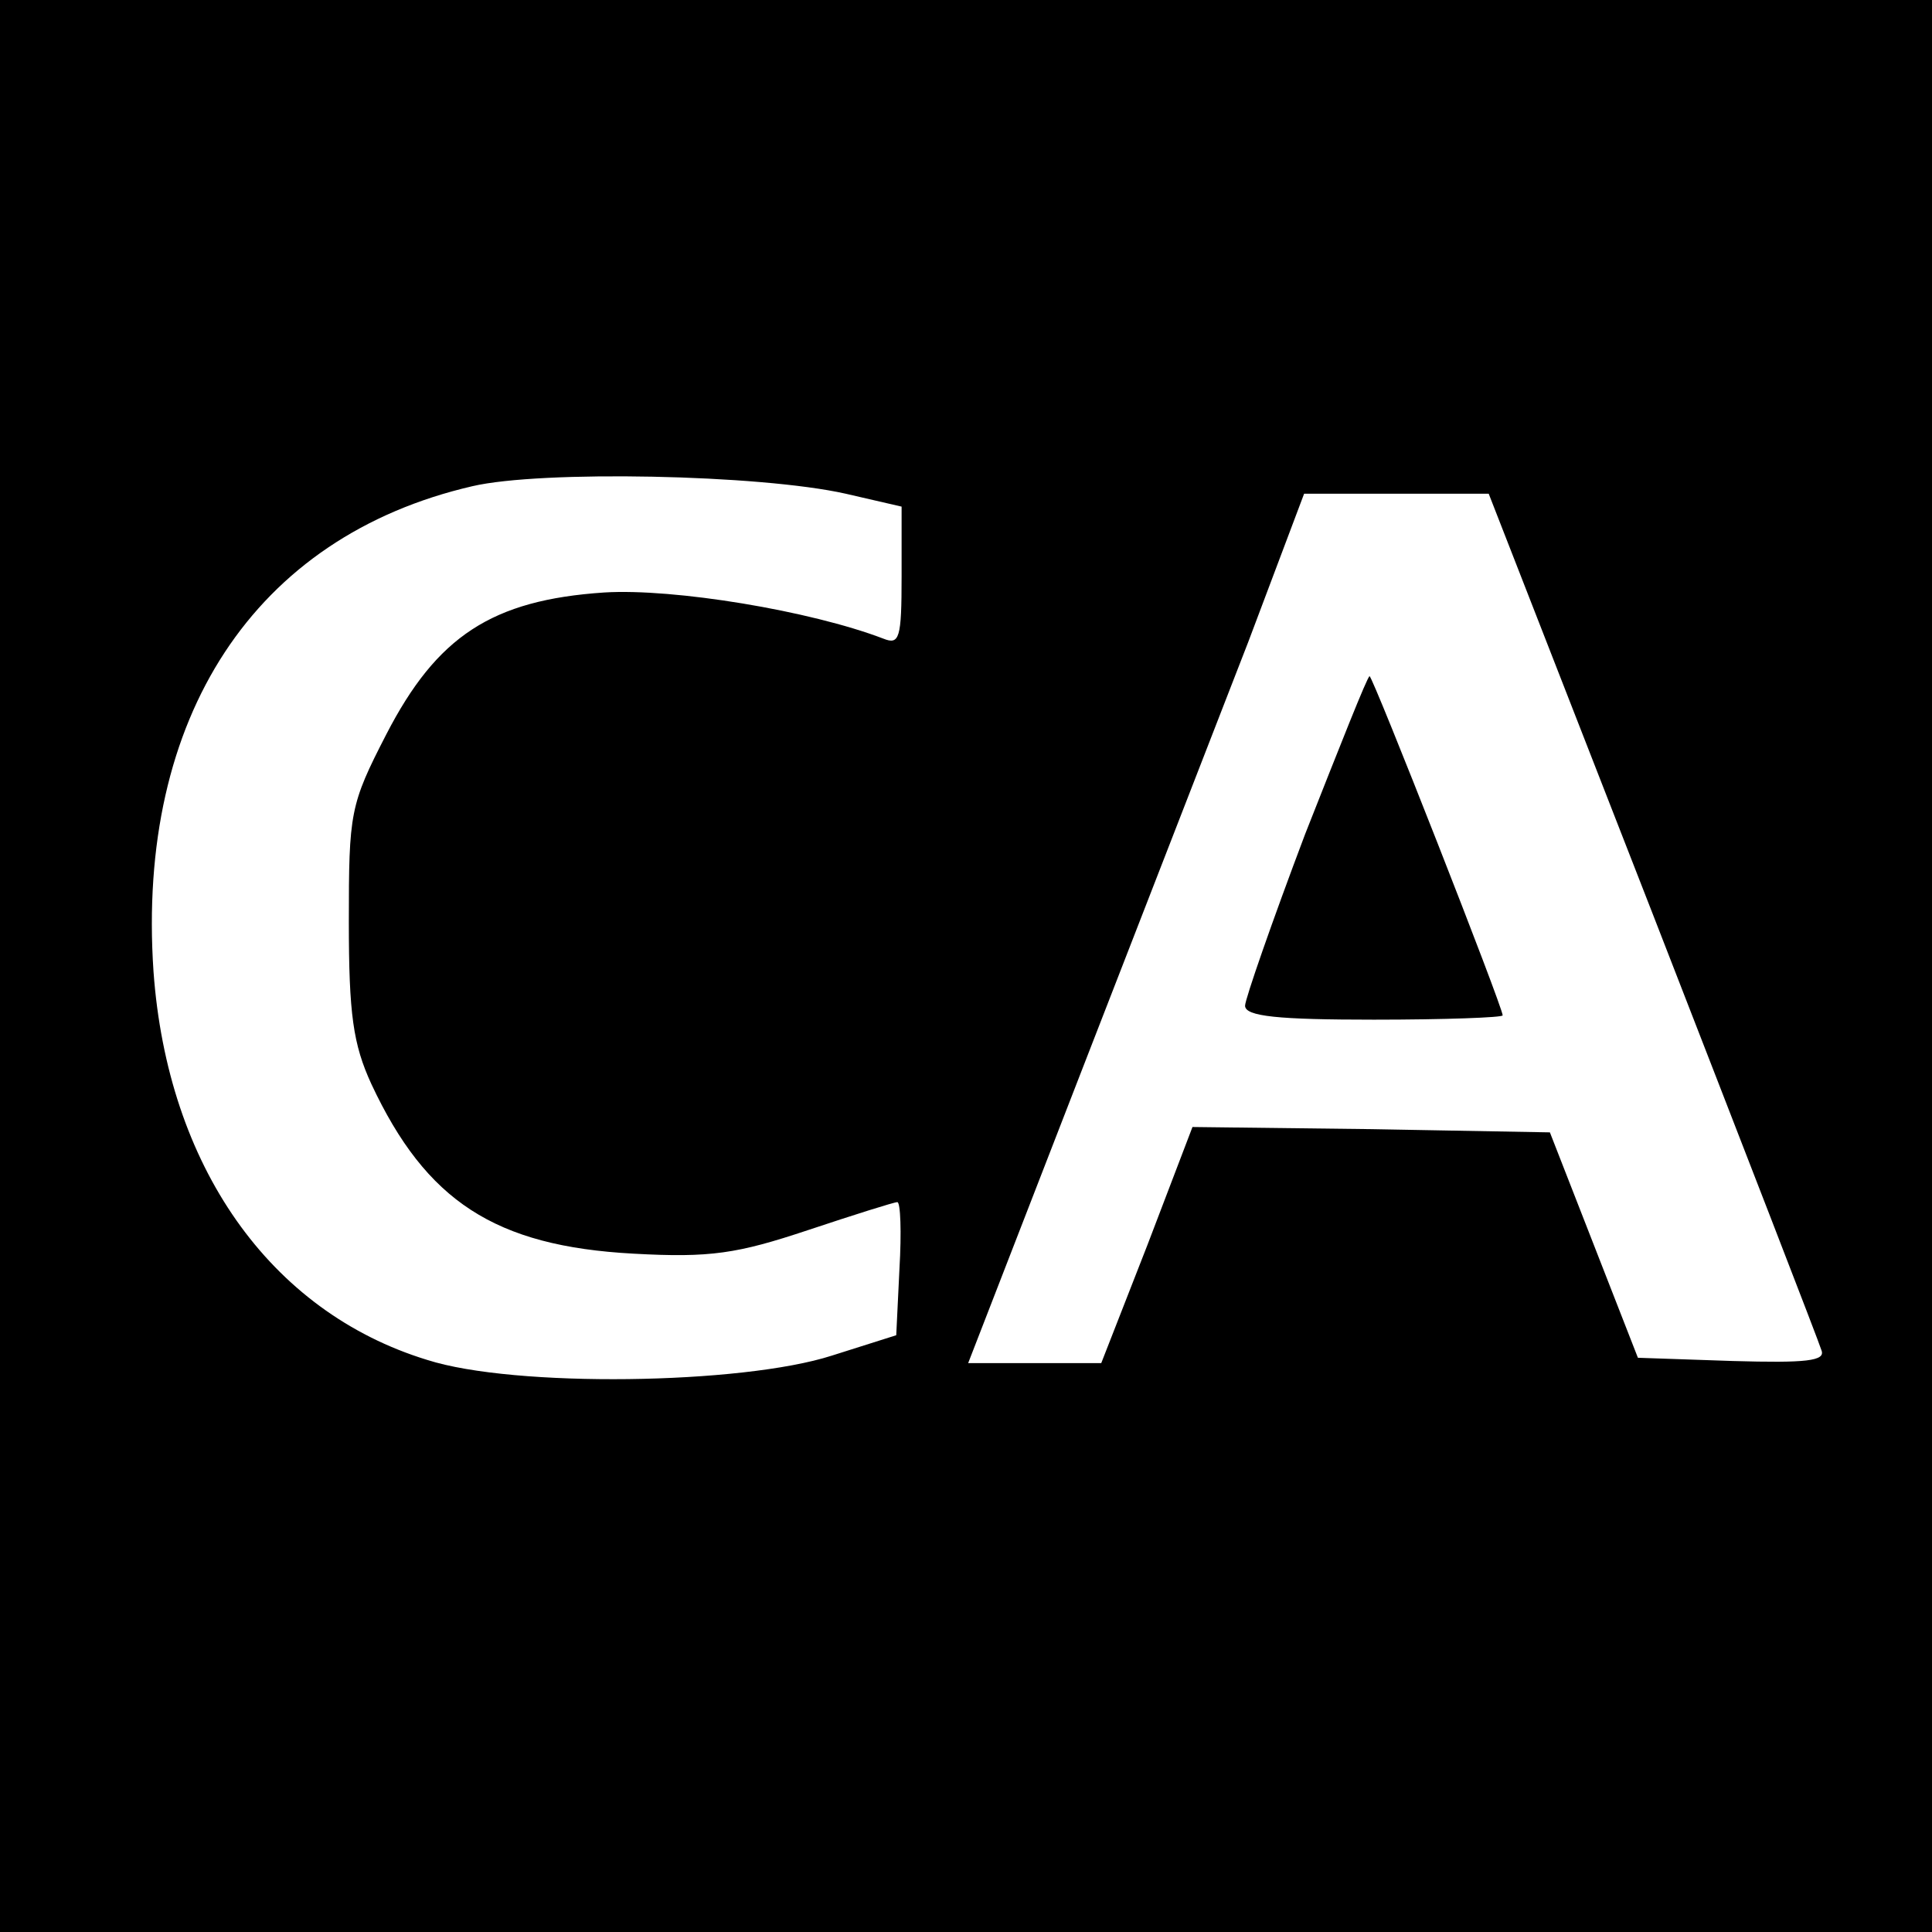 <?xml version="1.0" standalone="no"?>
<!DOCTYPE svg PUBLIC "-//W3C//DTD SVG 20010904//EN"
 "http://www.w3.org/TR/2001/REC-SVG-20010904/DTD/svg10.dtd">
<svg version="1.0" xmlns="http://www.w3.org/2000/svg"
 width="180pt" height="180pt" viewBox="0 0 180 180"
 preserveAspectRatio="xMidYMid meet">
<g transform="translate(0,180) scale(0.1,-0.1)"
fill="#000000" stroke="none">
<path d="M0 900 l0 -900 900 0 900 0 0 900 0 900 -900 0 -900 0 0 -900z m788
440 l52 -12 0 -65 c0 -58 -2 -64 -17 -58 -68 26 -195 47 -260 43 -105 -7 -156
-41 -203 -132 -34 -66 -35 -73 -35 -175 0 -86 4 -114 21 -151 51 -109 115
-151 244 -158 72 -4 97 0 163 22 42 14 80 26 83 26 3 0 4 -28 2 -62 l-3 -62
-60 -19 c-84 -27 -296 -30 -377 -4 -147 45 -242 181 -255 362 -16 237 94 405
297 452 64 15 268 11 348 -7z m752 -392 c84 -216 155 -399 157 -406 4 -10 -14
-12 -83 -10 l-88 3 -41 105 -41 105 -166 3 -167 2 -42 -110 -43 -110 -62 0
-62 0 104 268 c57 147 128 329 157 404 l52 138 86 0 86 0 153 -392z"/>
<path d="M1216 1023 c-31 -82 -56 -154 -56 -160 0 -10 31 -13 120 -13 66 0
120 2 120 4 0 8 -121 316 -124 316 -2 0 -28 -66 -60 -147z"/>
</g>
</svg>
